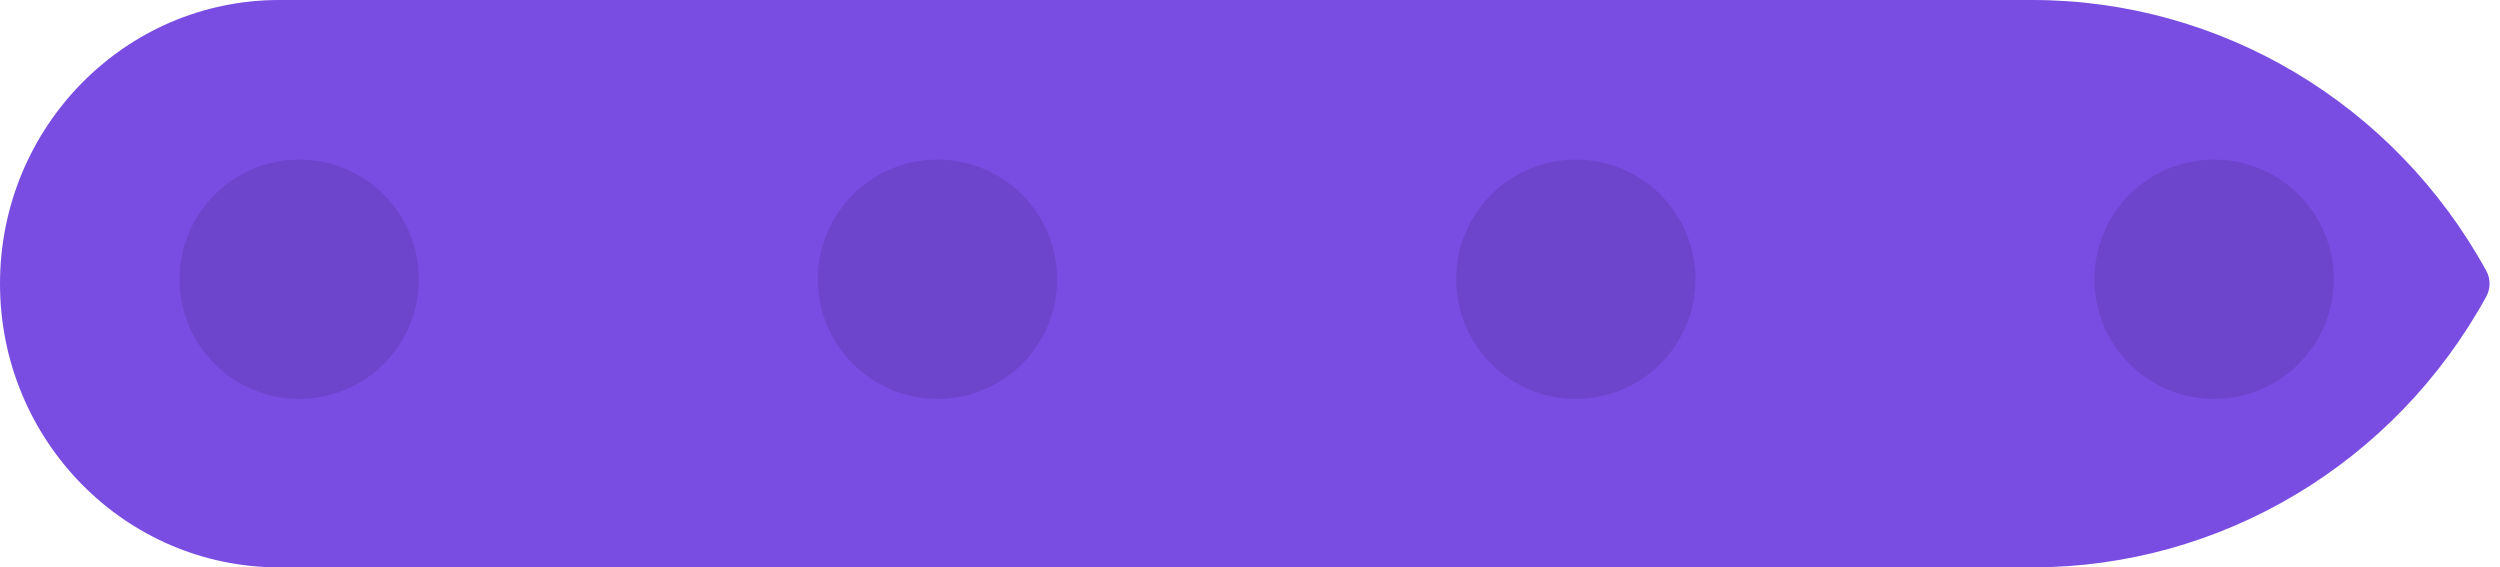 <svg width="141" height="32" viewBox="0 0 141 32" fill="none" xmlns="http://www.w3.org/2000/svg">
    <path
        d="M15.75 32L114.618 32C125.248 32 135.046 26.156 140.226 16.726C140.474 16.275
        140.474 15.725 140.226 15.274C135.046 5.844 125.248 0 114.618 0H15.75C7.052
        0 0 7.163 0 16C0 24.837 7.052 32 15.75 32Z"
        fill="#794DE2"
    />
    <circle
        cx="124.875"
        cy="15.75"
        r="6.75"
        transform="rotate(90 124.875 15.75)"
        fill="black"
        fill-opacity="0.1"
    />
    <circle
        cx="88.875"
        cy="15.75"
        r="6.75"
        transform="rotate(90 88.875 15.75)"
        fill="black" fill-opacity="0.1"
    />
    <circle
        cx="52.875"
        cy="15.75"
        r="6.75"
        transform="rotate(90 52.875 15.75)"
        fill="black"
        fill-opacity="0.1"
    />
    <circle
        cx="16.875"
        cy="15.75"
        r="6.75"
        transform="rotate(90 16.875 15.75)"
        fill="black"
        fill-opacity="0.1"
    />
</svg>
